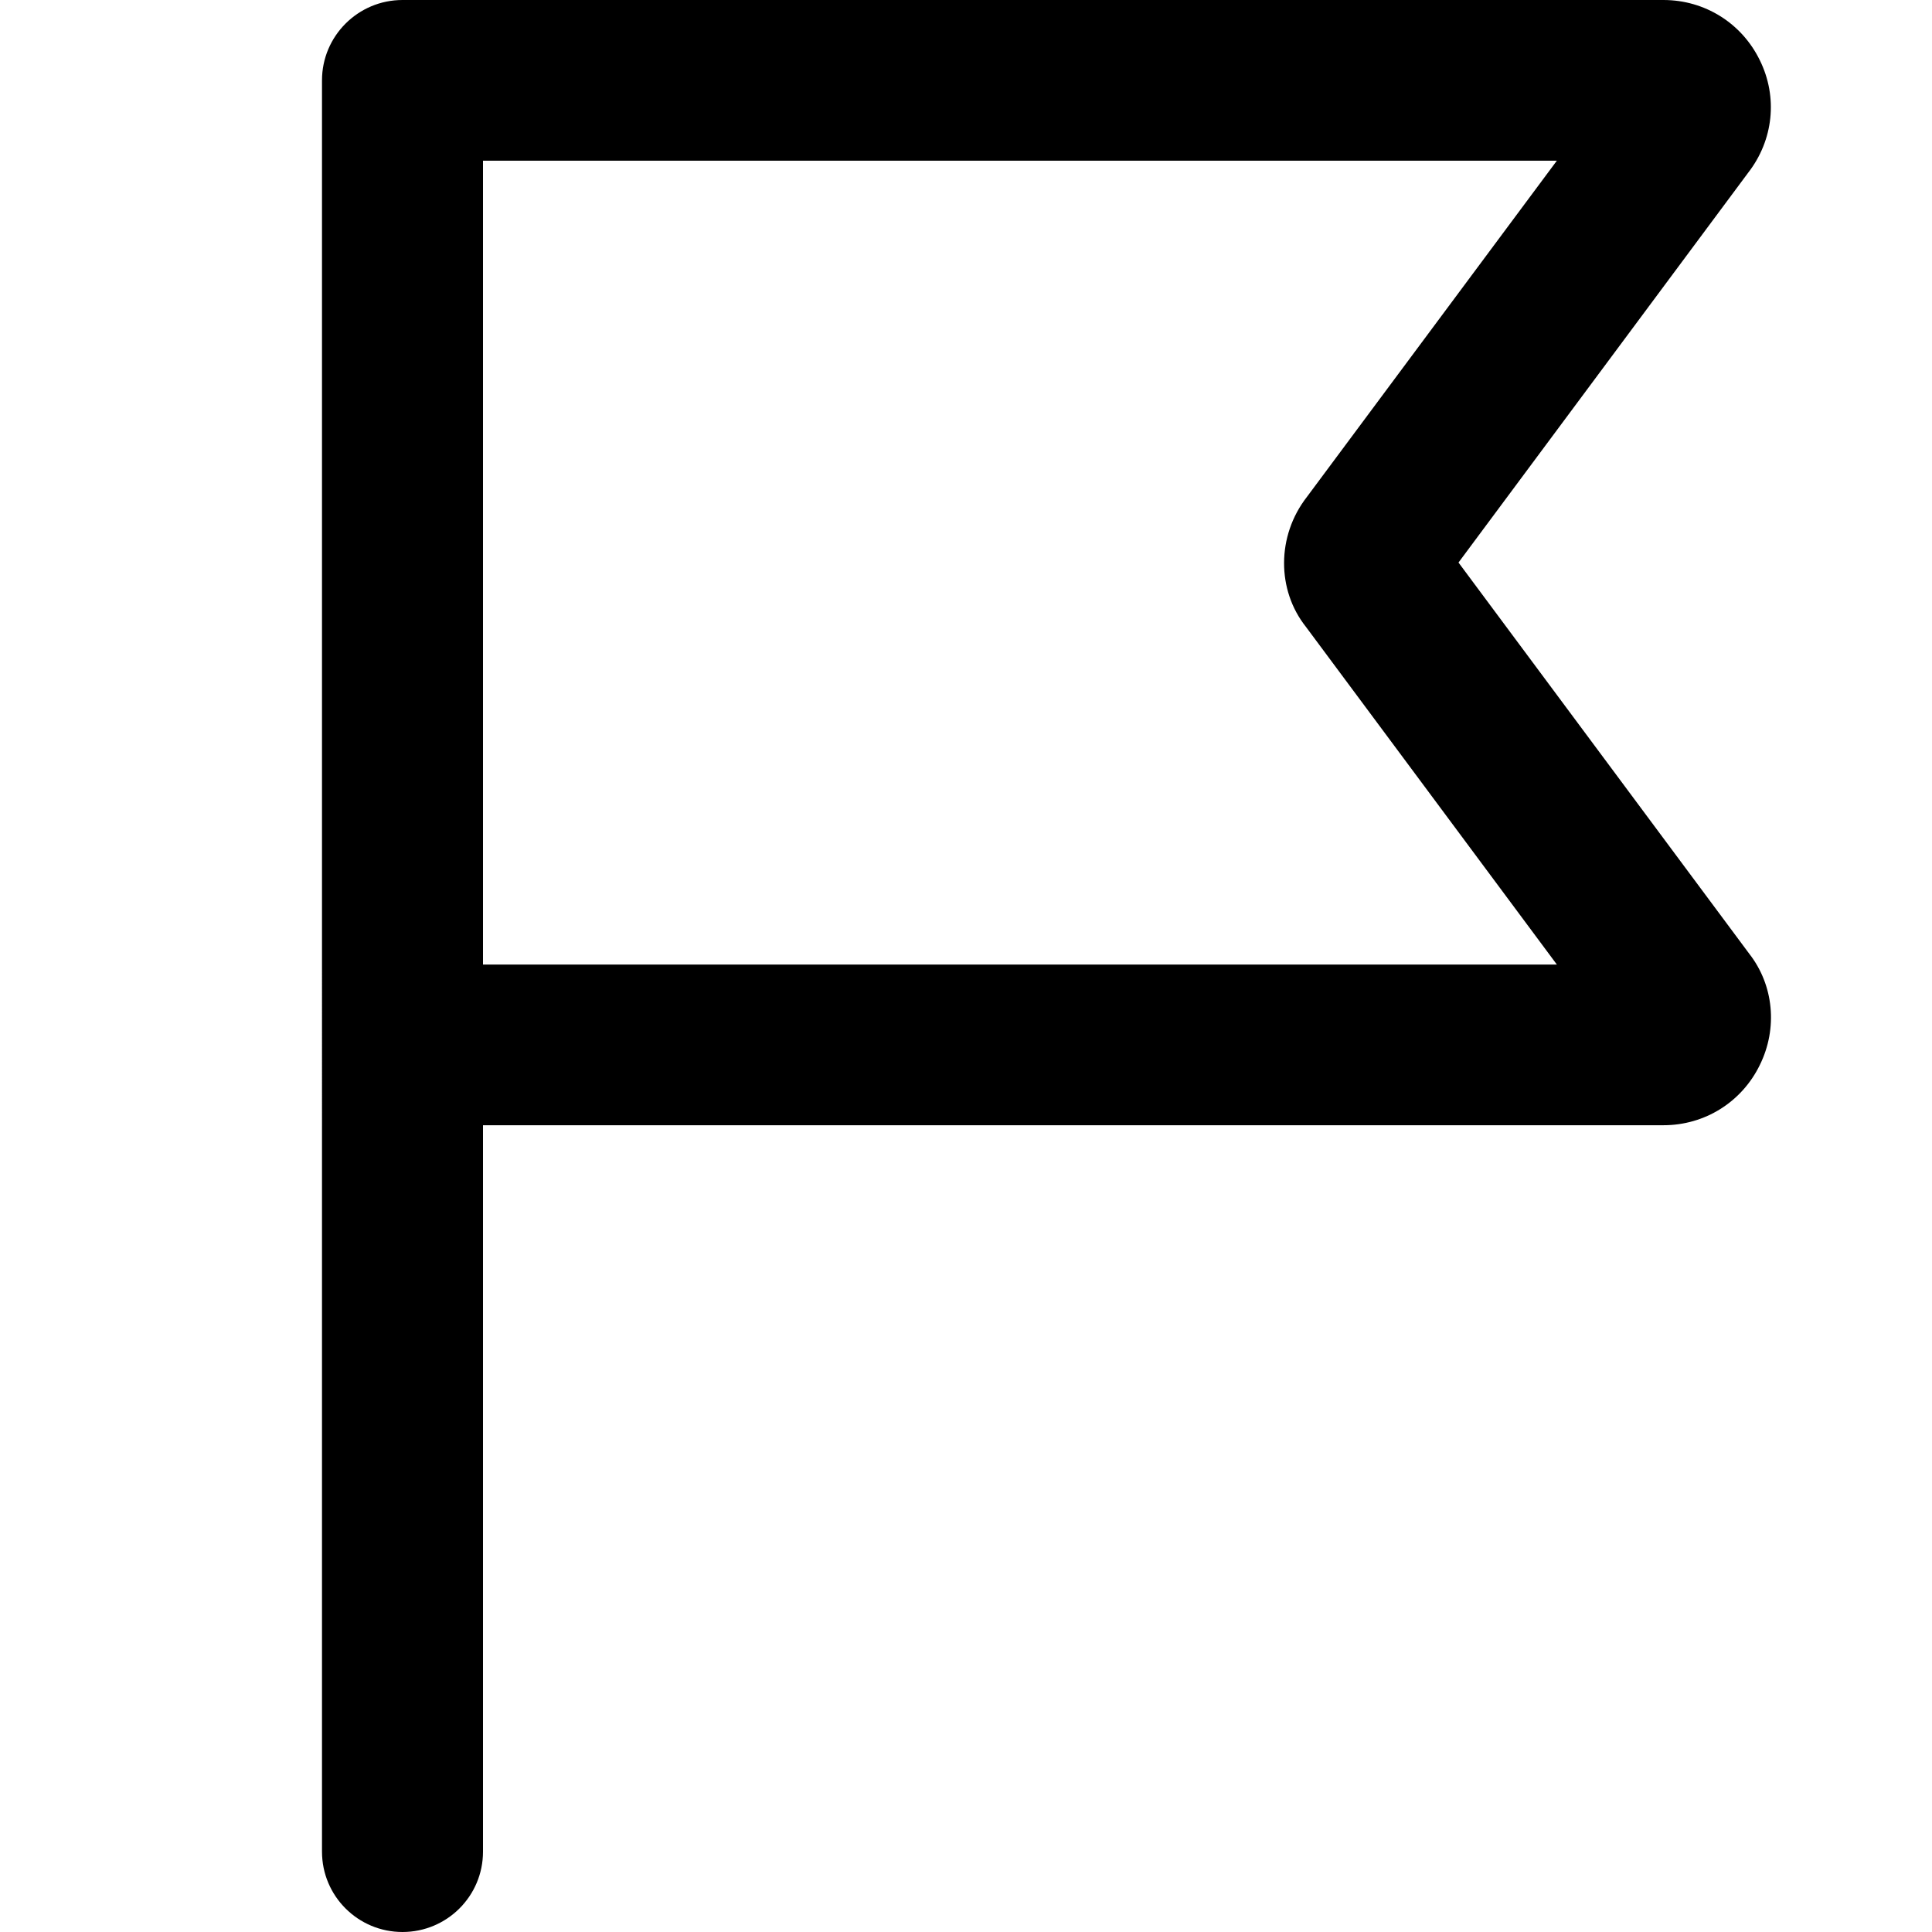 <svg width="12" height="12" viewBox="0 0 12 12" xmlns="http://www.w3.org/2000/svg"><title>alerts-and-notifications/flag_12</title><path d="M3 5.991L3 .998l6.67 0-1.553 2.089c-.188.242-.187.578-.006.806L9.67 5.991l-6.67 0zm7.865-.067L9.059 3.494l1.799-2.421c.157-.202.186-.47.072-.7C10.818.144 10.589 0 10.332 0L2.5 0c-.276 0-.5.224-.5.499L2 11.501C2 11.777 2.224 12 2.5 12c.276 0 .5-.223.5-.499l0-4.512 7.332 0c.257 0 .486-.144.598-.373.114-.23.086-.499-.065-.692z" /></svg>